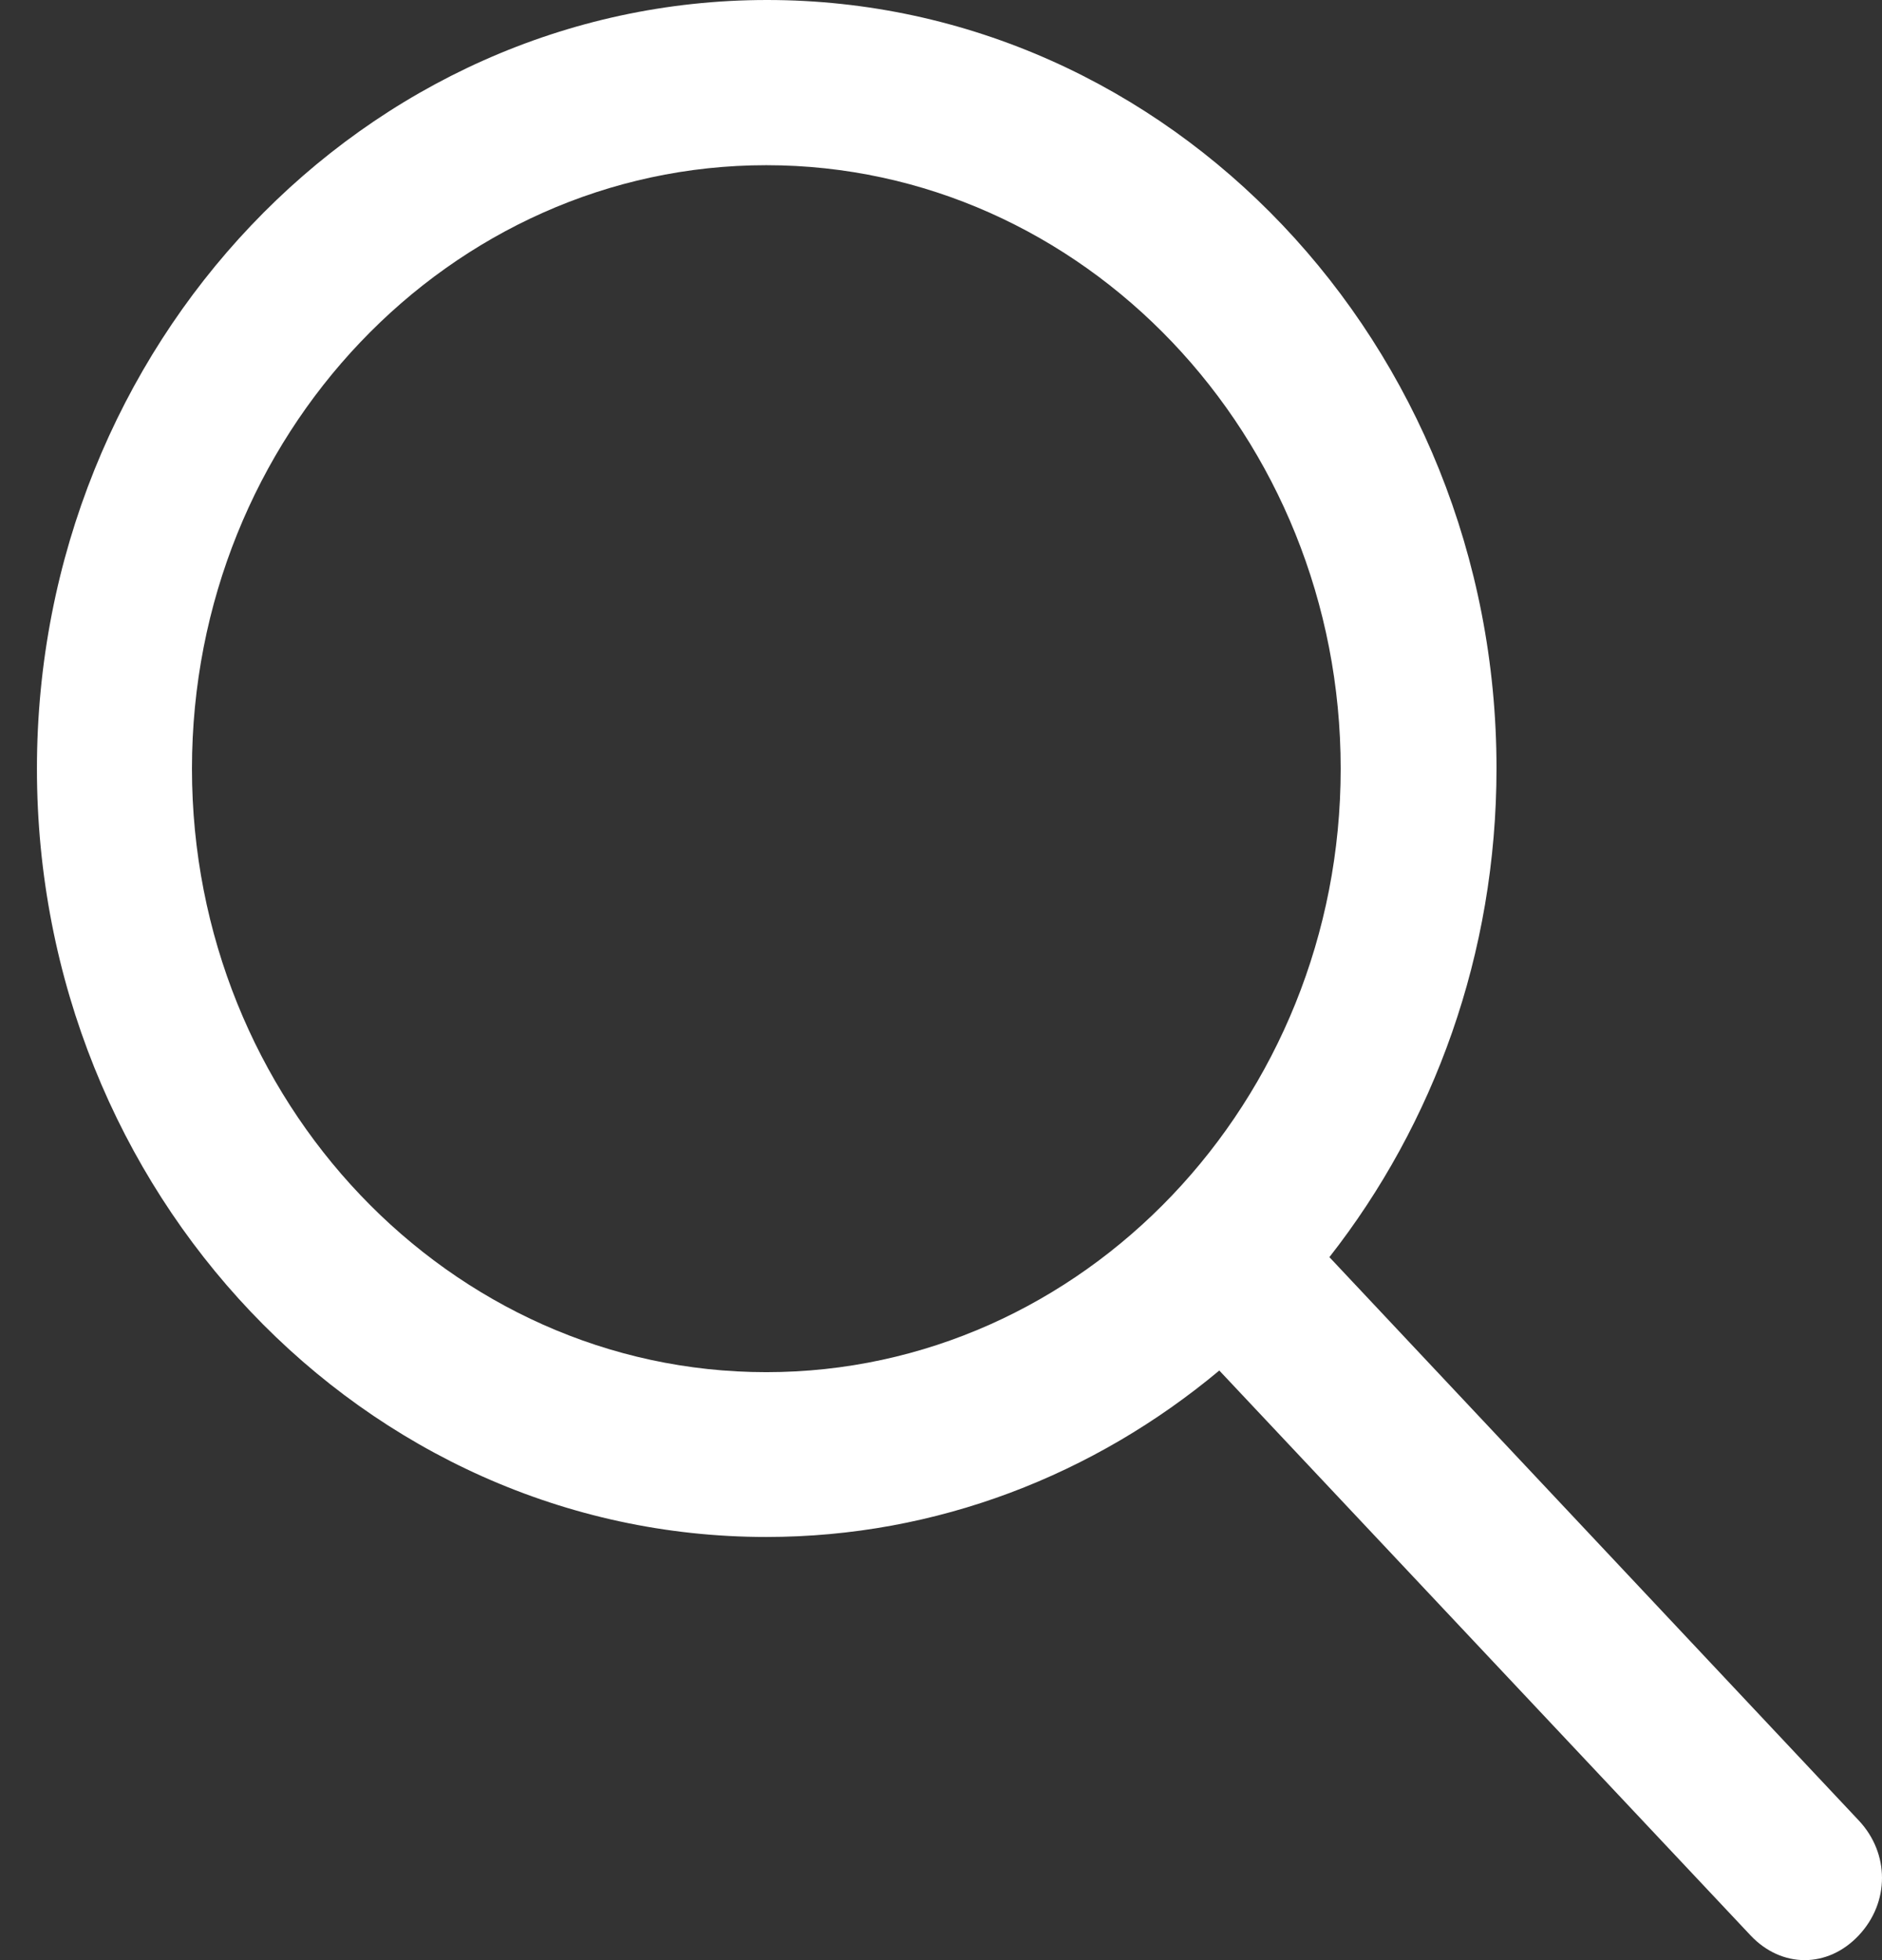 <svg width="24" height="25" viewBox="0 0 24 25" fill="none" xmlns="http://www.w3.org/2000/svg">
<rect x="0" y="0" width="24" height="25" fill="#333333" stroke="none"/>
<path d="M23.703 23.218L16.953 16.034C18.283 14.337 19.084 12.168 19.084 9.799C19.084 4.394 14.913 0 9.782 0C4.651 0 0.471 4.4 0.471 9.804C0.471 15.209 4.642 19.603 9.772 19.603C11.952 19.603 13.958 18.808 15.549 17.48L22.324 24.685C22.72 25.105 23.308 25.105 23.703 24.685C24.099 24.264 24.099 23.639 23.703 23.218ZM2.448 9.804C2.448 5.558 5.736 2.107 9.772 2.107C13.809 2.107 17.097 5.558 17.097 9.804C17.097 14.05 13.809 17.501 9.772 17.501C5.736 17.501 2.448 14.045 2.448 9.804Z" fill="white"/>
</svg>

